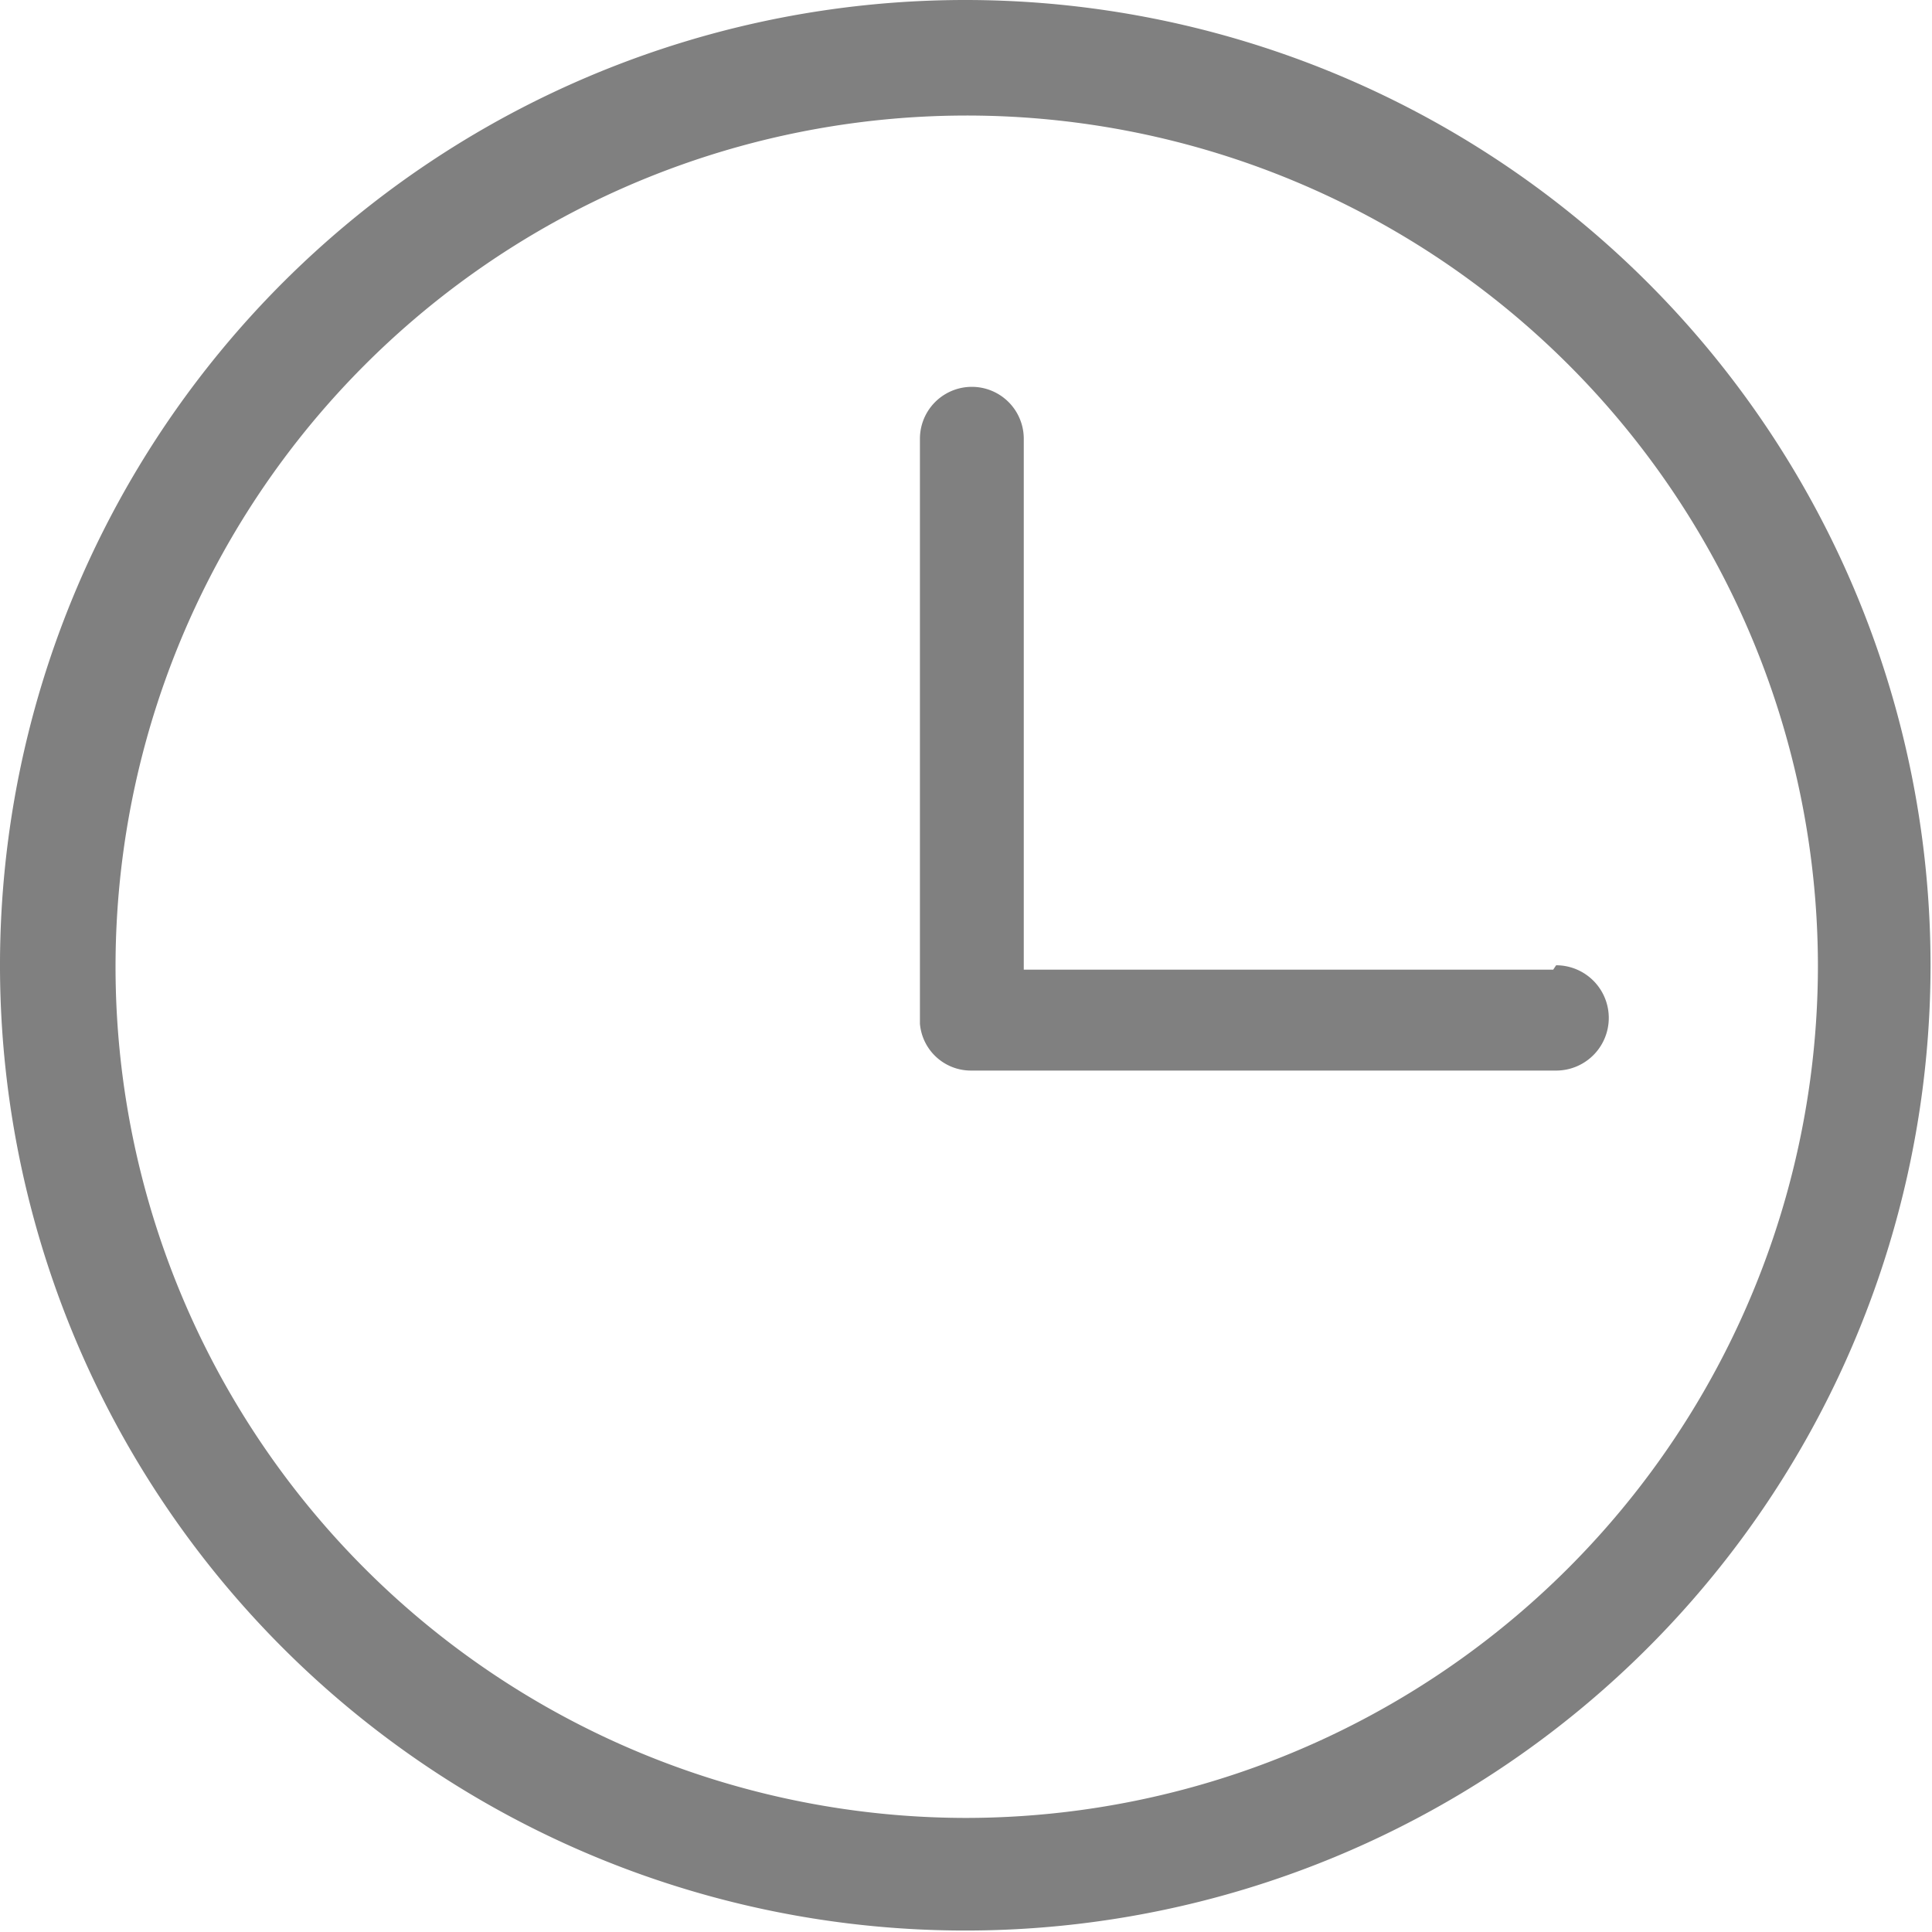 <svg xmlns="http://www.w3.org/2000/svg" viewBox="0 0 13.21 13.21"><defs><style>.cls-1{fill:gray;}</style></defs><title>Ativo 1</title><g id="Camada_2" data-name="Camada 2"><g id="Camada_1-2" data-name="Camada 1"><path class="cls-1" d="M6.6,0a6.6,6.6,0,1,0,6.6,6.6A6.6,6.6,0,0,0,6.6,0Zm0,12.43A5.82,5.82,0,1,1,12.43,6.6,5.83,5.83,0,0,1,6.6,12.43Z"/><path class="cls-1" d="M10.62,6.63H7V3a.35.35,0,0,0-.71,0V7a.35.35,0,0,0,.35.32h4a.36.36,0,0,0,0-.72Z"/></g></g></svg>